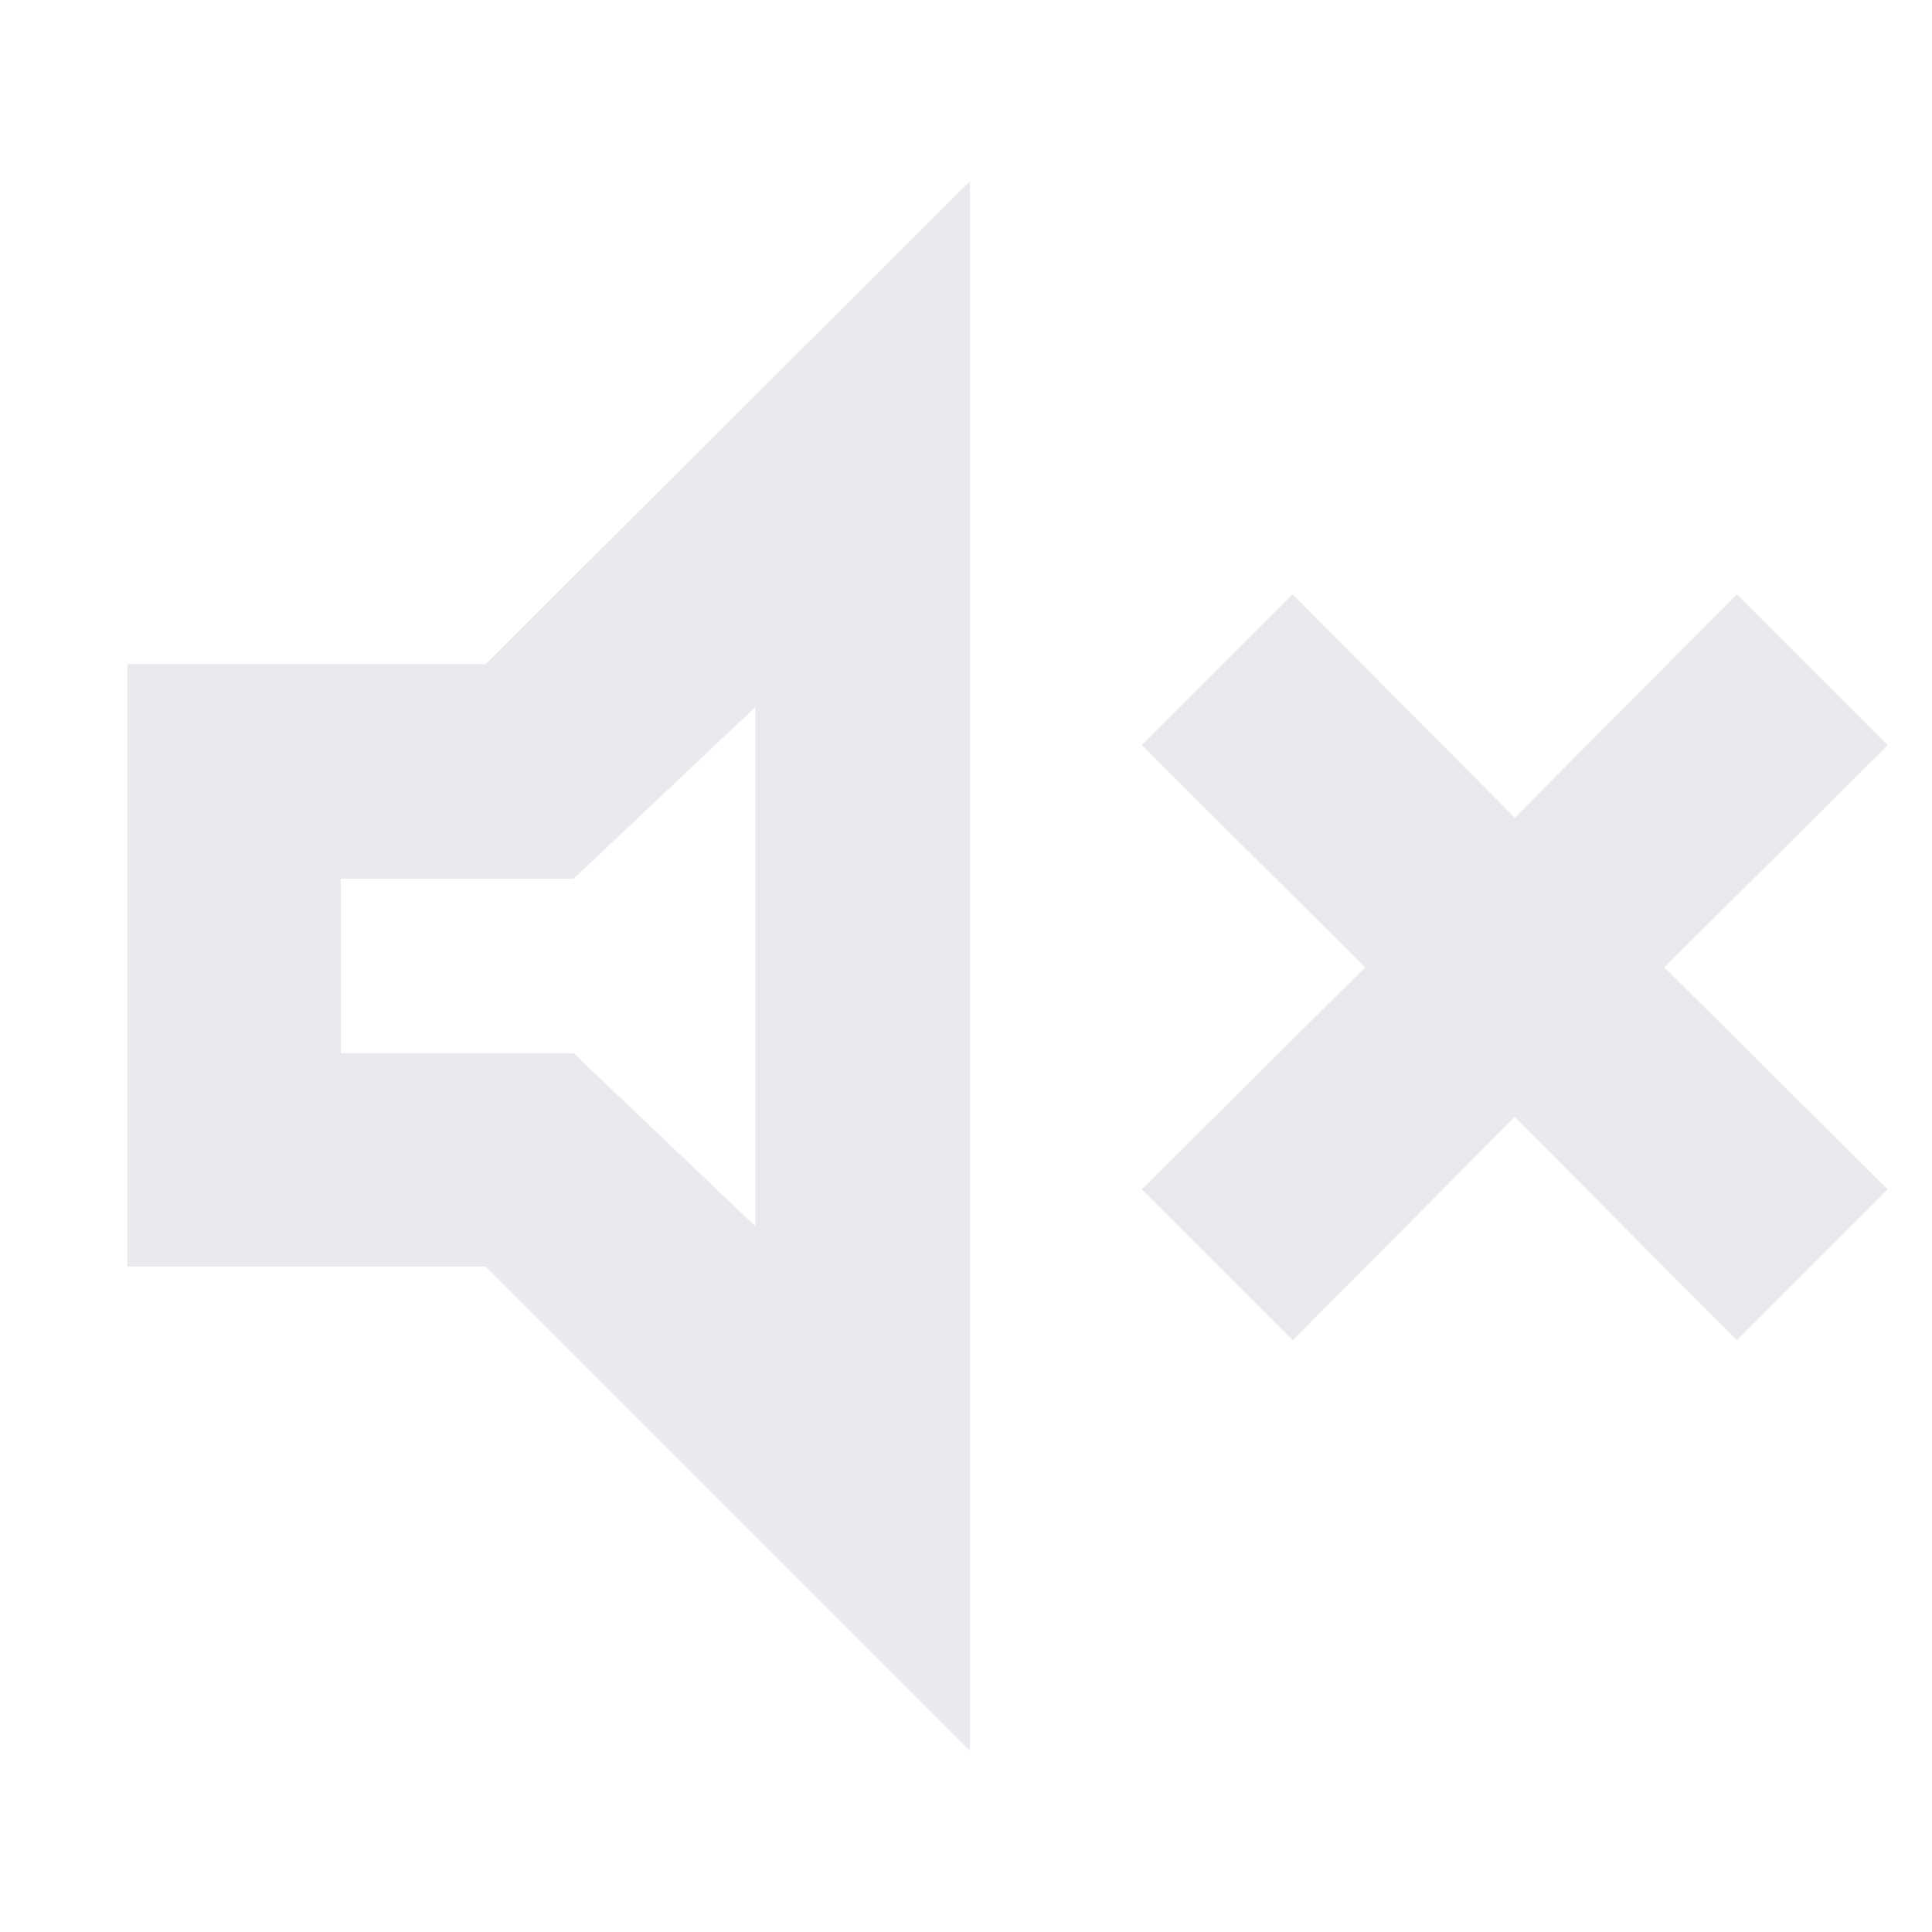 <svg xmlns="http://www.w3.org/2000/svg" height="24px" viewBox="0 -960 960 960" width="24px" fill="#e8eaed"><path d="m642.33-294-75-75 111-110.33-111-110.34 75-75 110.34 111 110.33-111 75 75-111 110.34L938-369l-75 75-110.33-111-110.34 111Zm-579-36.67V-630h178L482-870v780L241.33-330.67h-178Zm312-278L285-523.33H169.33v86.66H285l90.33 86v-258Zm-96 128Z"/></svg>